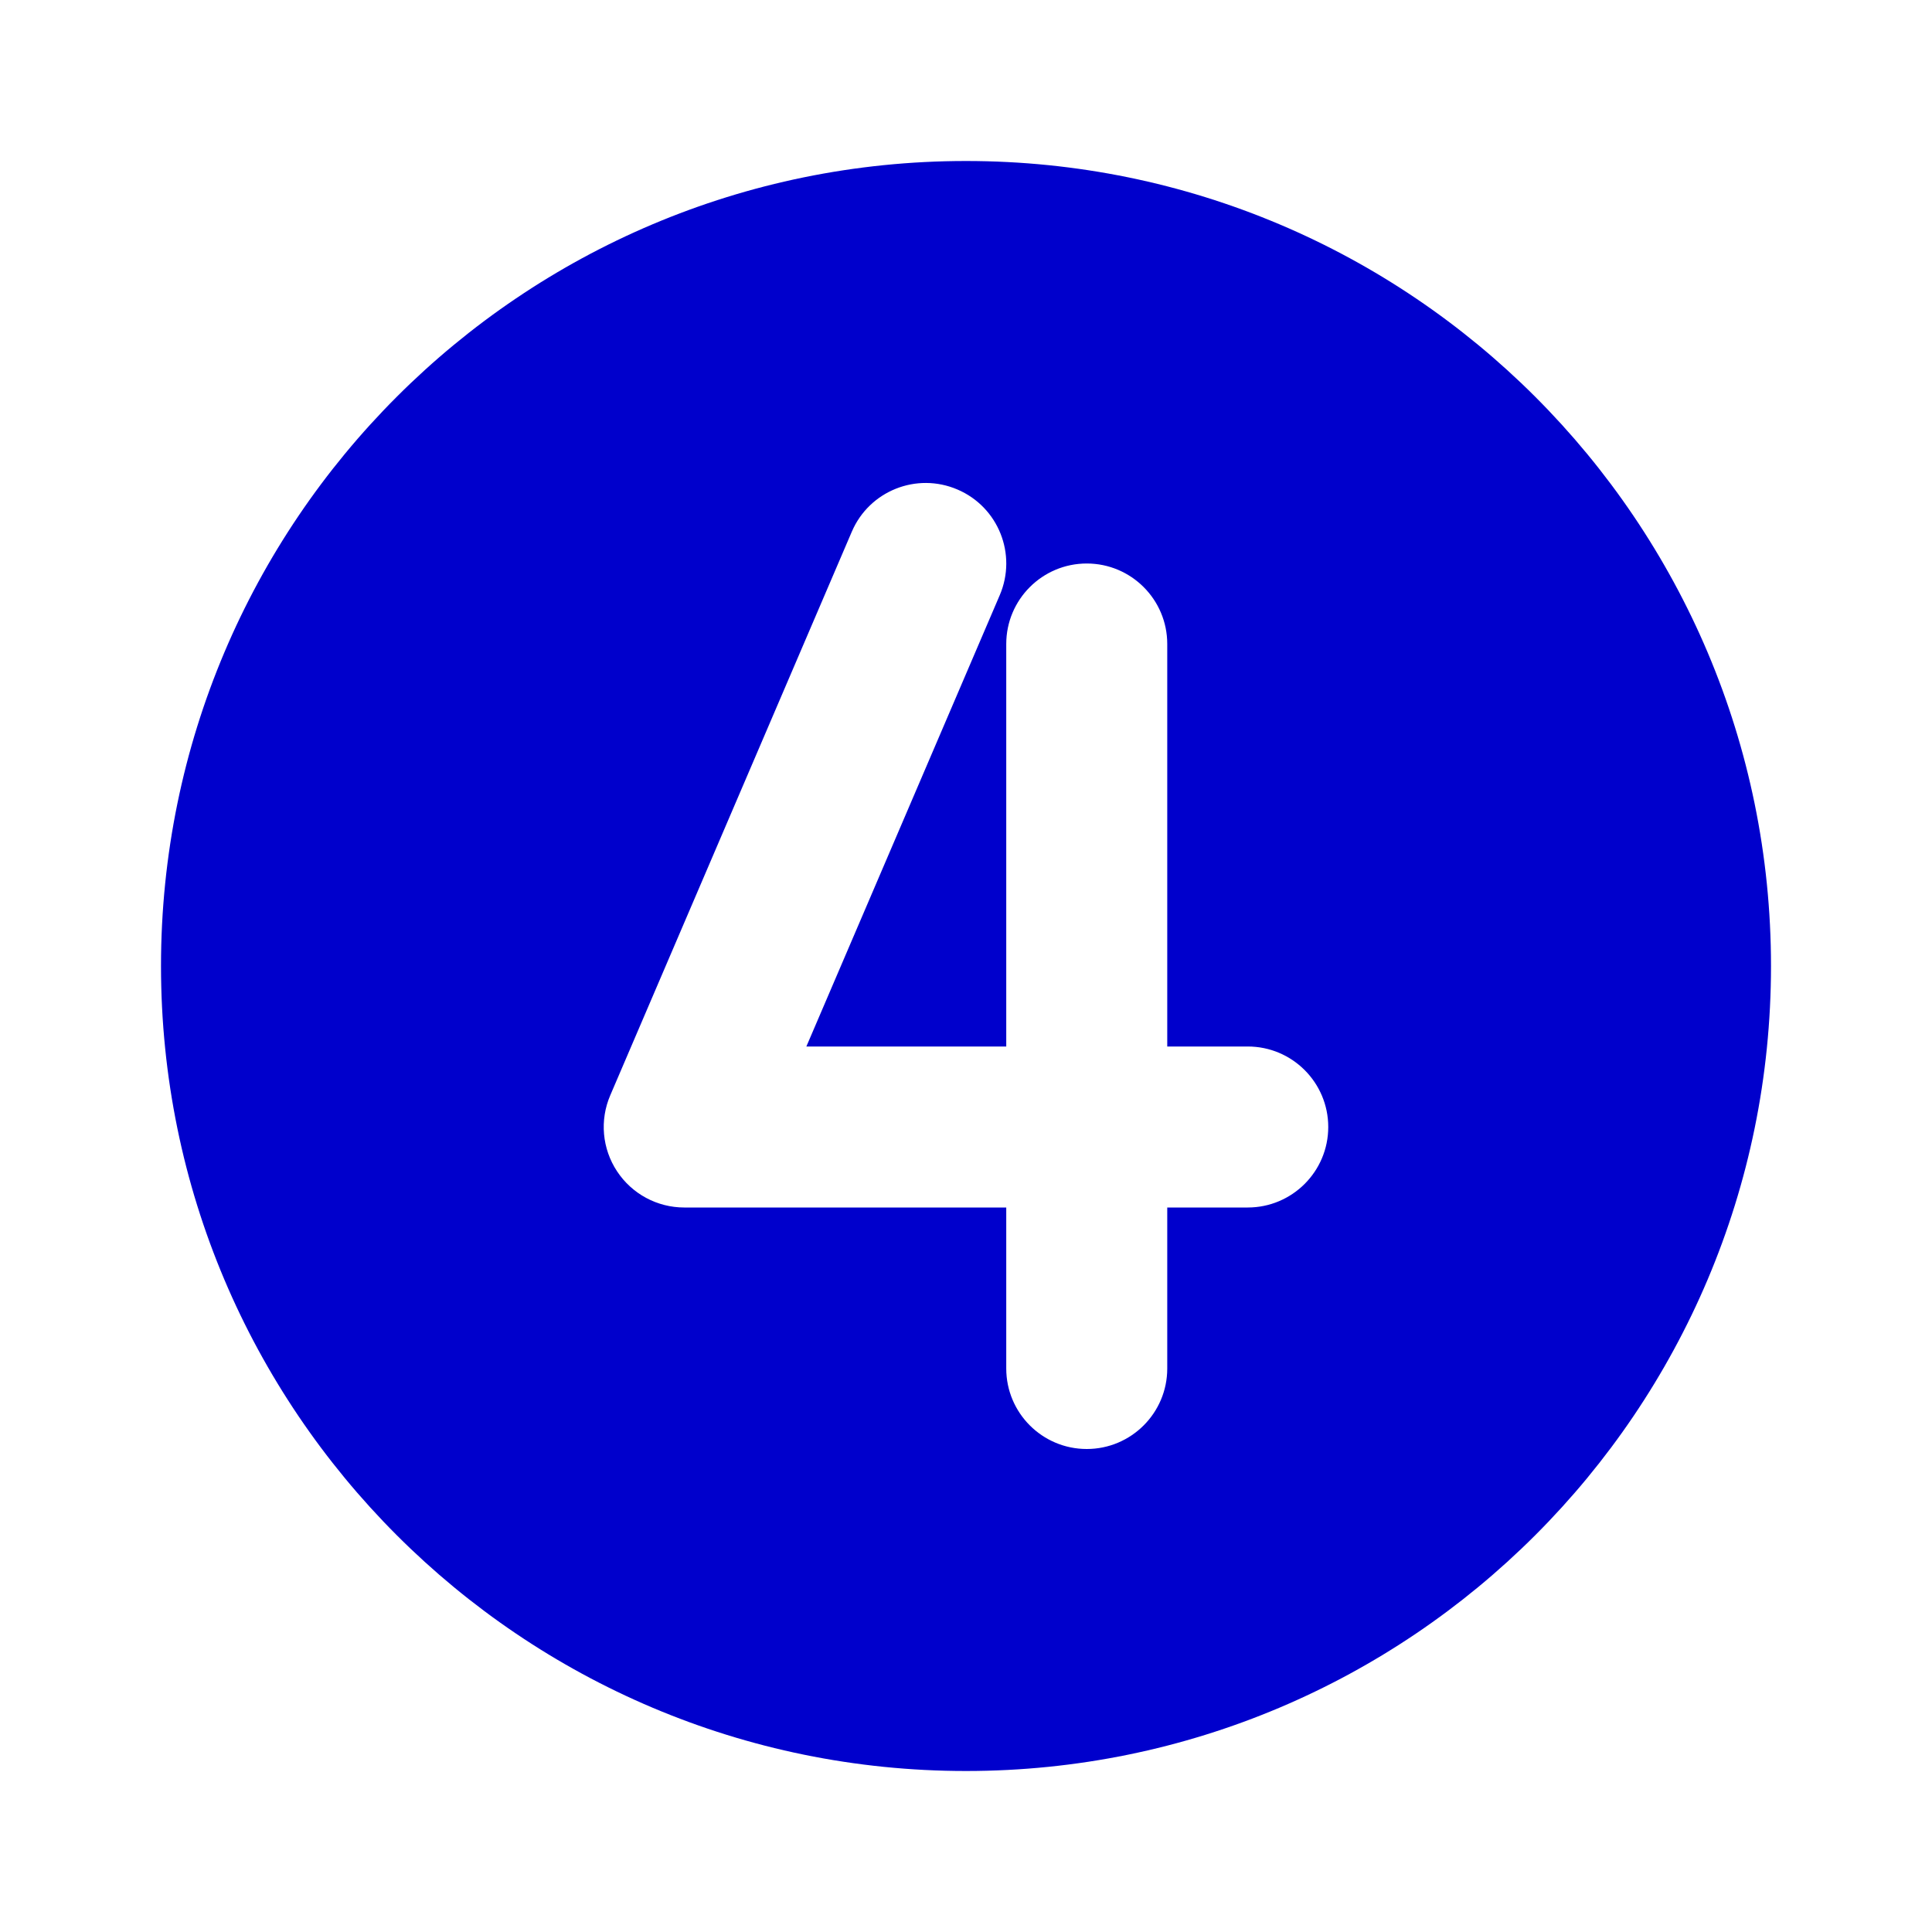 <svg width="24" height="24" viewBox="0 0 24 24" fill="none" xmlns="http://www.w3.org/2000/svg">
<path fill-rule="evenodd" clip-rule="evenodd" d="M12 22C17.523 22 22 17.523 22 12C22 6.477 17.523 2 12 2C6.477 2 2 6.477 2 12C2 17.523 6.477 22 12 22ZM12.419 7.394C12.637 6.886 12.402 6.298 11.894 6.081C11.386 5.863 10.798 6.098 10.581 6.606L7.581 13.606C7.448 13.915 7.48 14.27 7.665 14.55C7.85 14.831 8.164 15 8.5 15H12.5V17C12.5 17.552 12.948 18 13.5 18C14.052 18 14.5 17.552 14.5 17V15H15.5C16.052 15 16.5 14.552 16.5 14C16.5 13.448 16.052 13 15.5 13H14.5V8C14.5 7.448 14.052 7 13.5 7C12.948 7 12.5 7.448 12.5 8V13H10.017L12.419 7.394Z" fill="#0000CC"/>
</svg>
